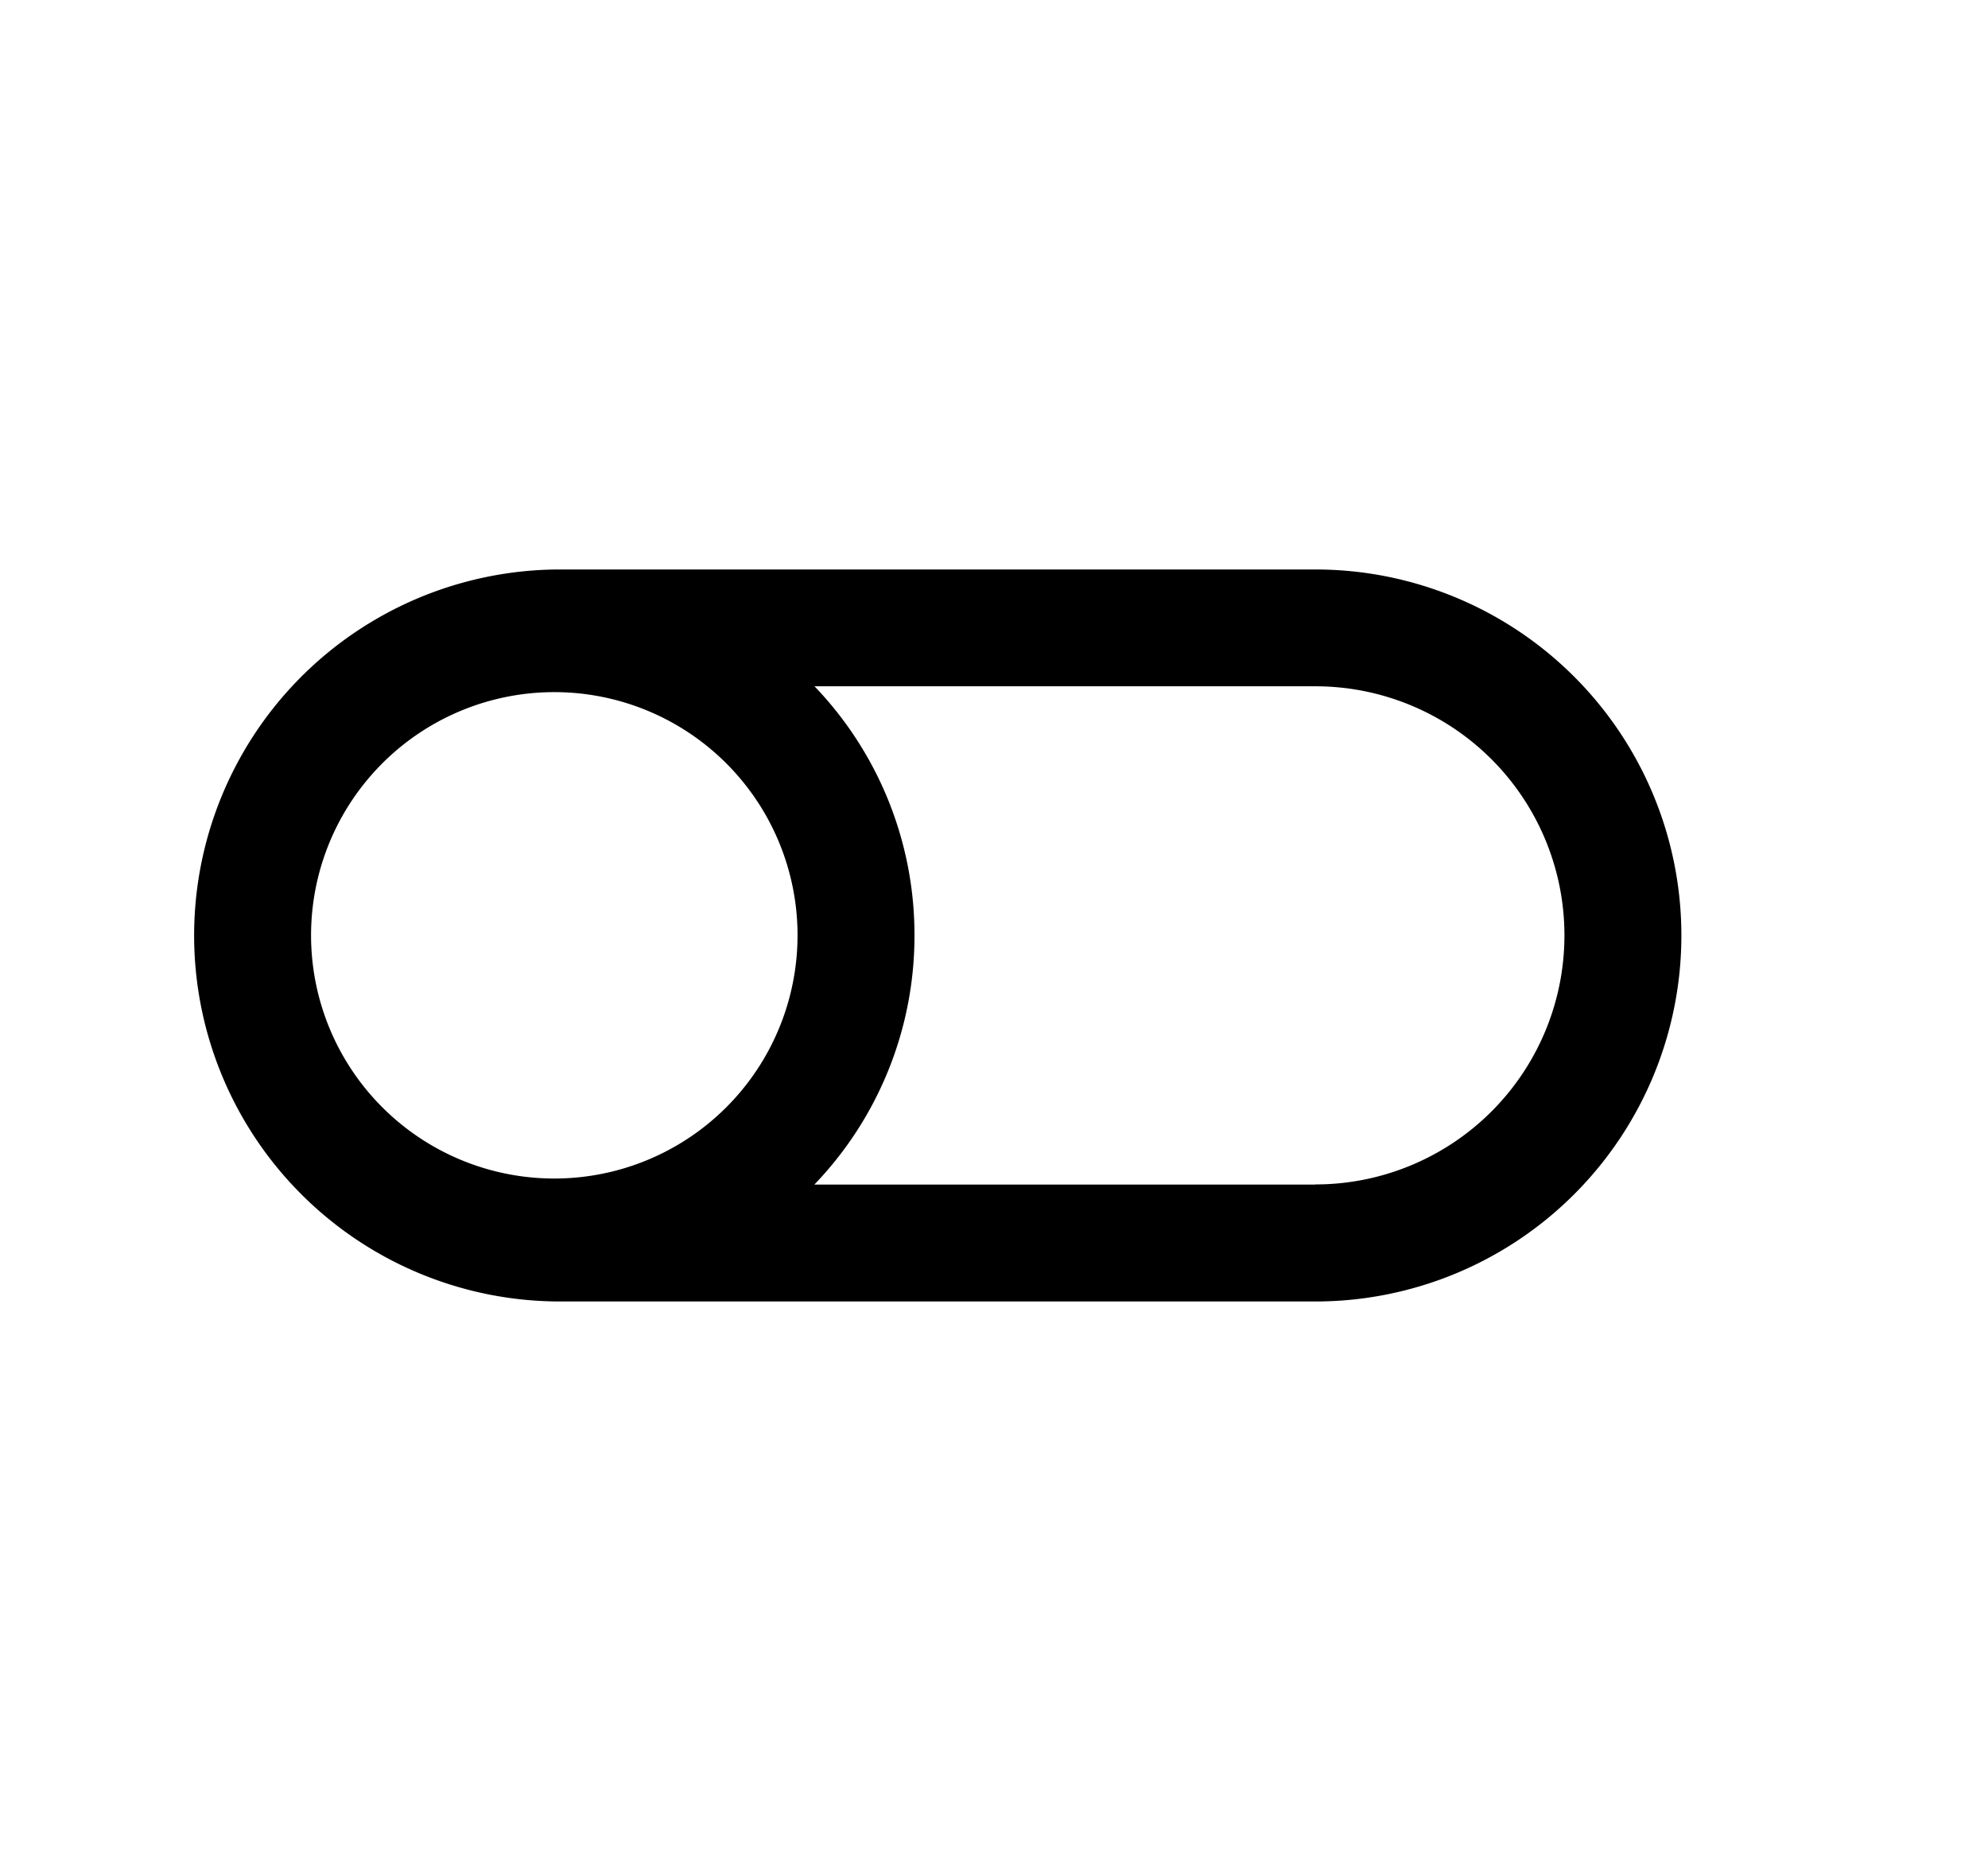<svg xmlns="http://www.w3.org/2000/svg" viewBox="0 0 17 16">
  <path fill="currentColor" fill-rule="evenodd" d="M2.662 8.09a2.08 2.08 0 1 0 4.156-.183 2.08 2.08 0 0 0-4.156.184zm8.586 2.04H6.964a3.07 3.07 0 0 0 .856-2.131 3.07 3.07 0 0 0-.855-2.13h4.283a2.13 2.13 0 1 1 0 4.26zM1.663 8.135A3.13 3.13 0 0 0 4.79 11.13h6.458a3.13 3.13 0 1 0 0-6.26H4.79a3.13 3.13 0 0 0-3.127 3.265z" clip-rule="evenodd"/>
</svg>
